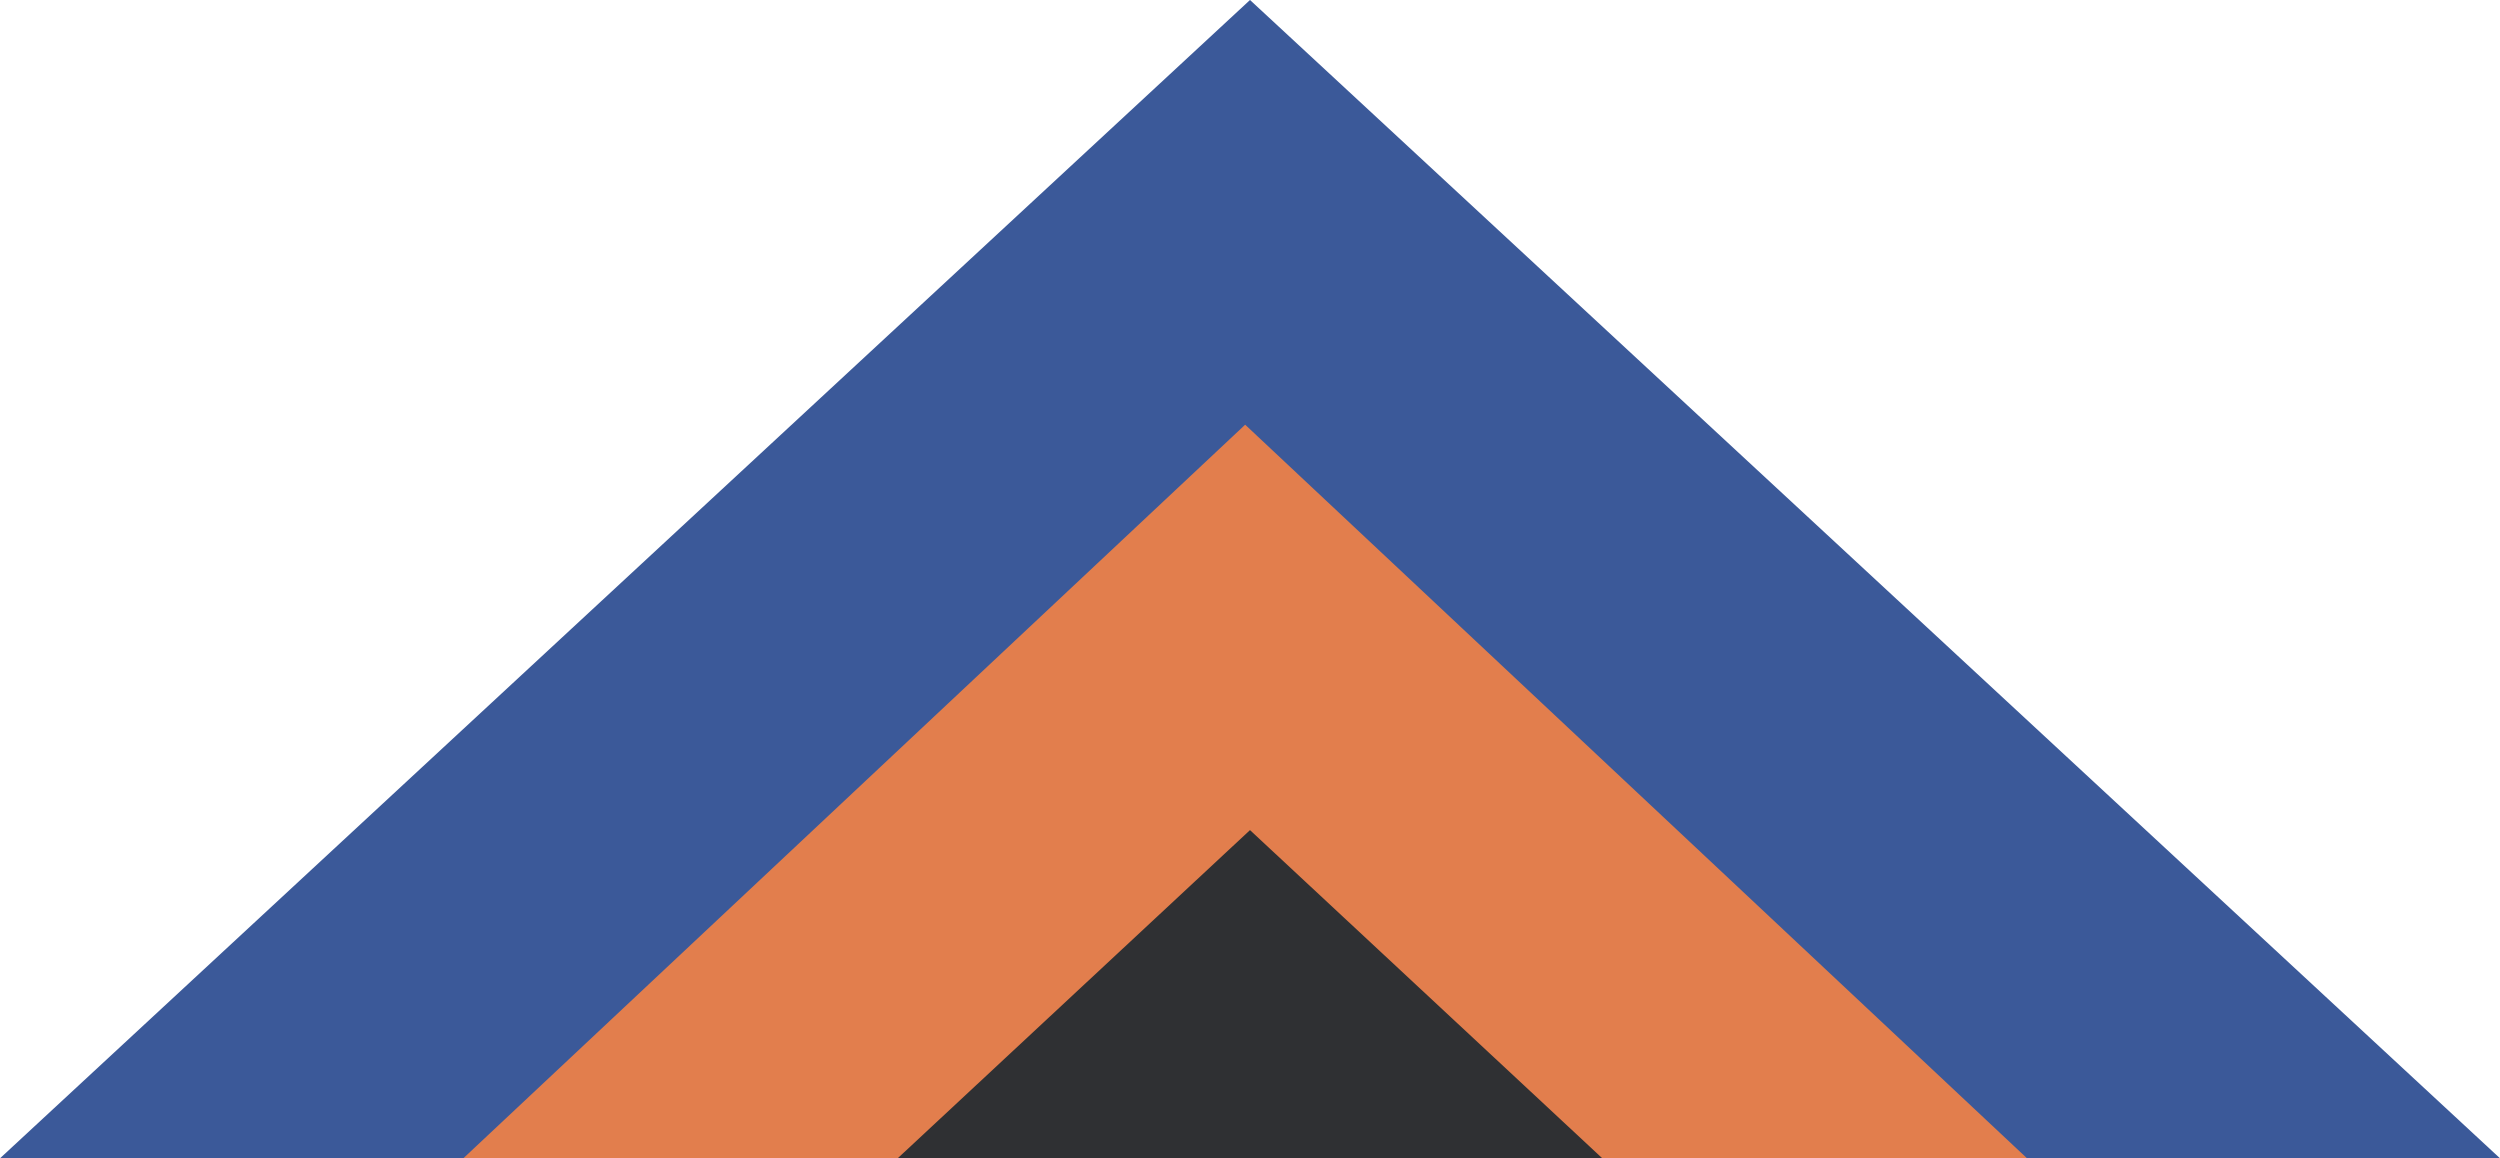 <svg xmlns="http://www.w3.org/2000/svg" width="259" height="120" viewBox="0 0 259 120">
  <g id="Group_90" data-name="Group 90" transform="translate(258.148 -0.459) rotate(90)">
    <path id="Polygon_1" data-name="Polygon 1" d="M129.5,0,259,120H0Z" transform="translate(0.459 258.148) rotate(-90)" fill="#3b5999"/>
    <path id="Polygon_2" data-name="Polygon 2" d="M81,0l81,76H0Z" transform="translate(44.458 210.149) rotate(-90)" fill="#e27e4d"/>
    <path id="Polygon_3" data-name="Polygon 3" d="M36.5,0,73,34H0Z" transform="translate(86.458 165.149) rotate(-90)" fill="#2f3033"/>
  </g>
</svg>
